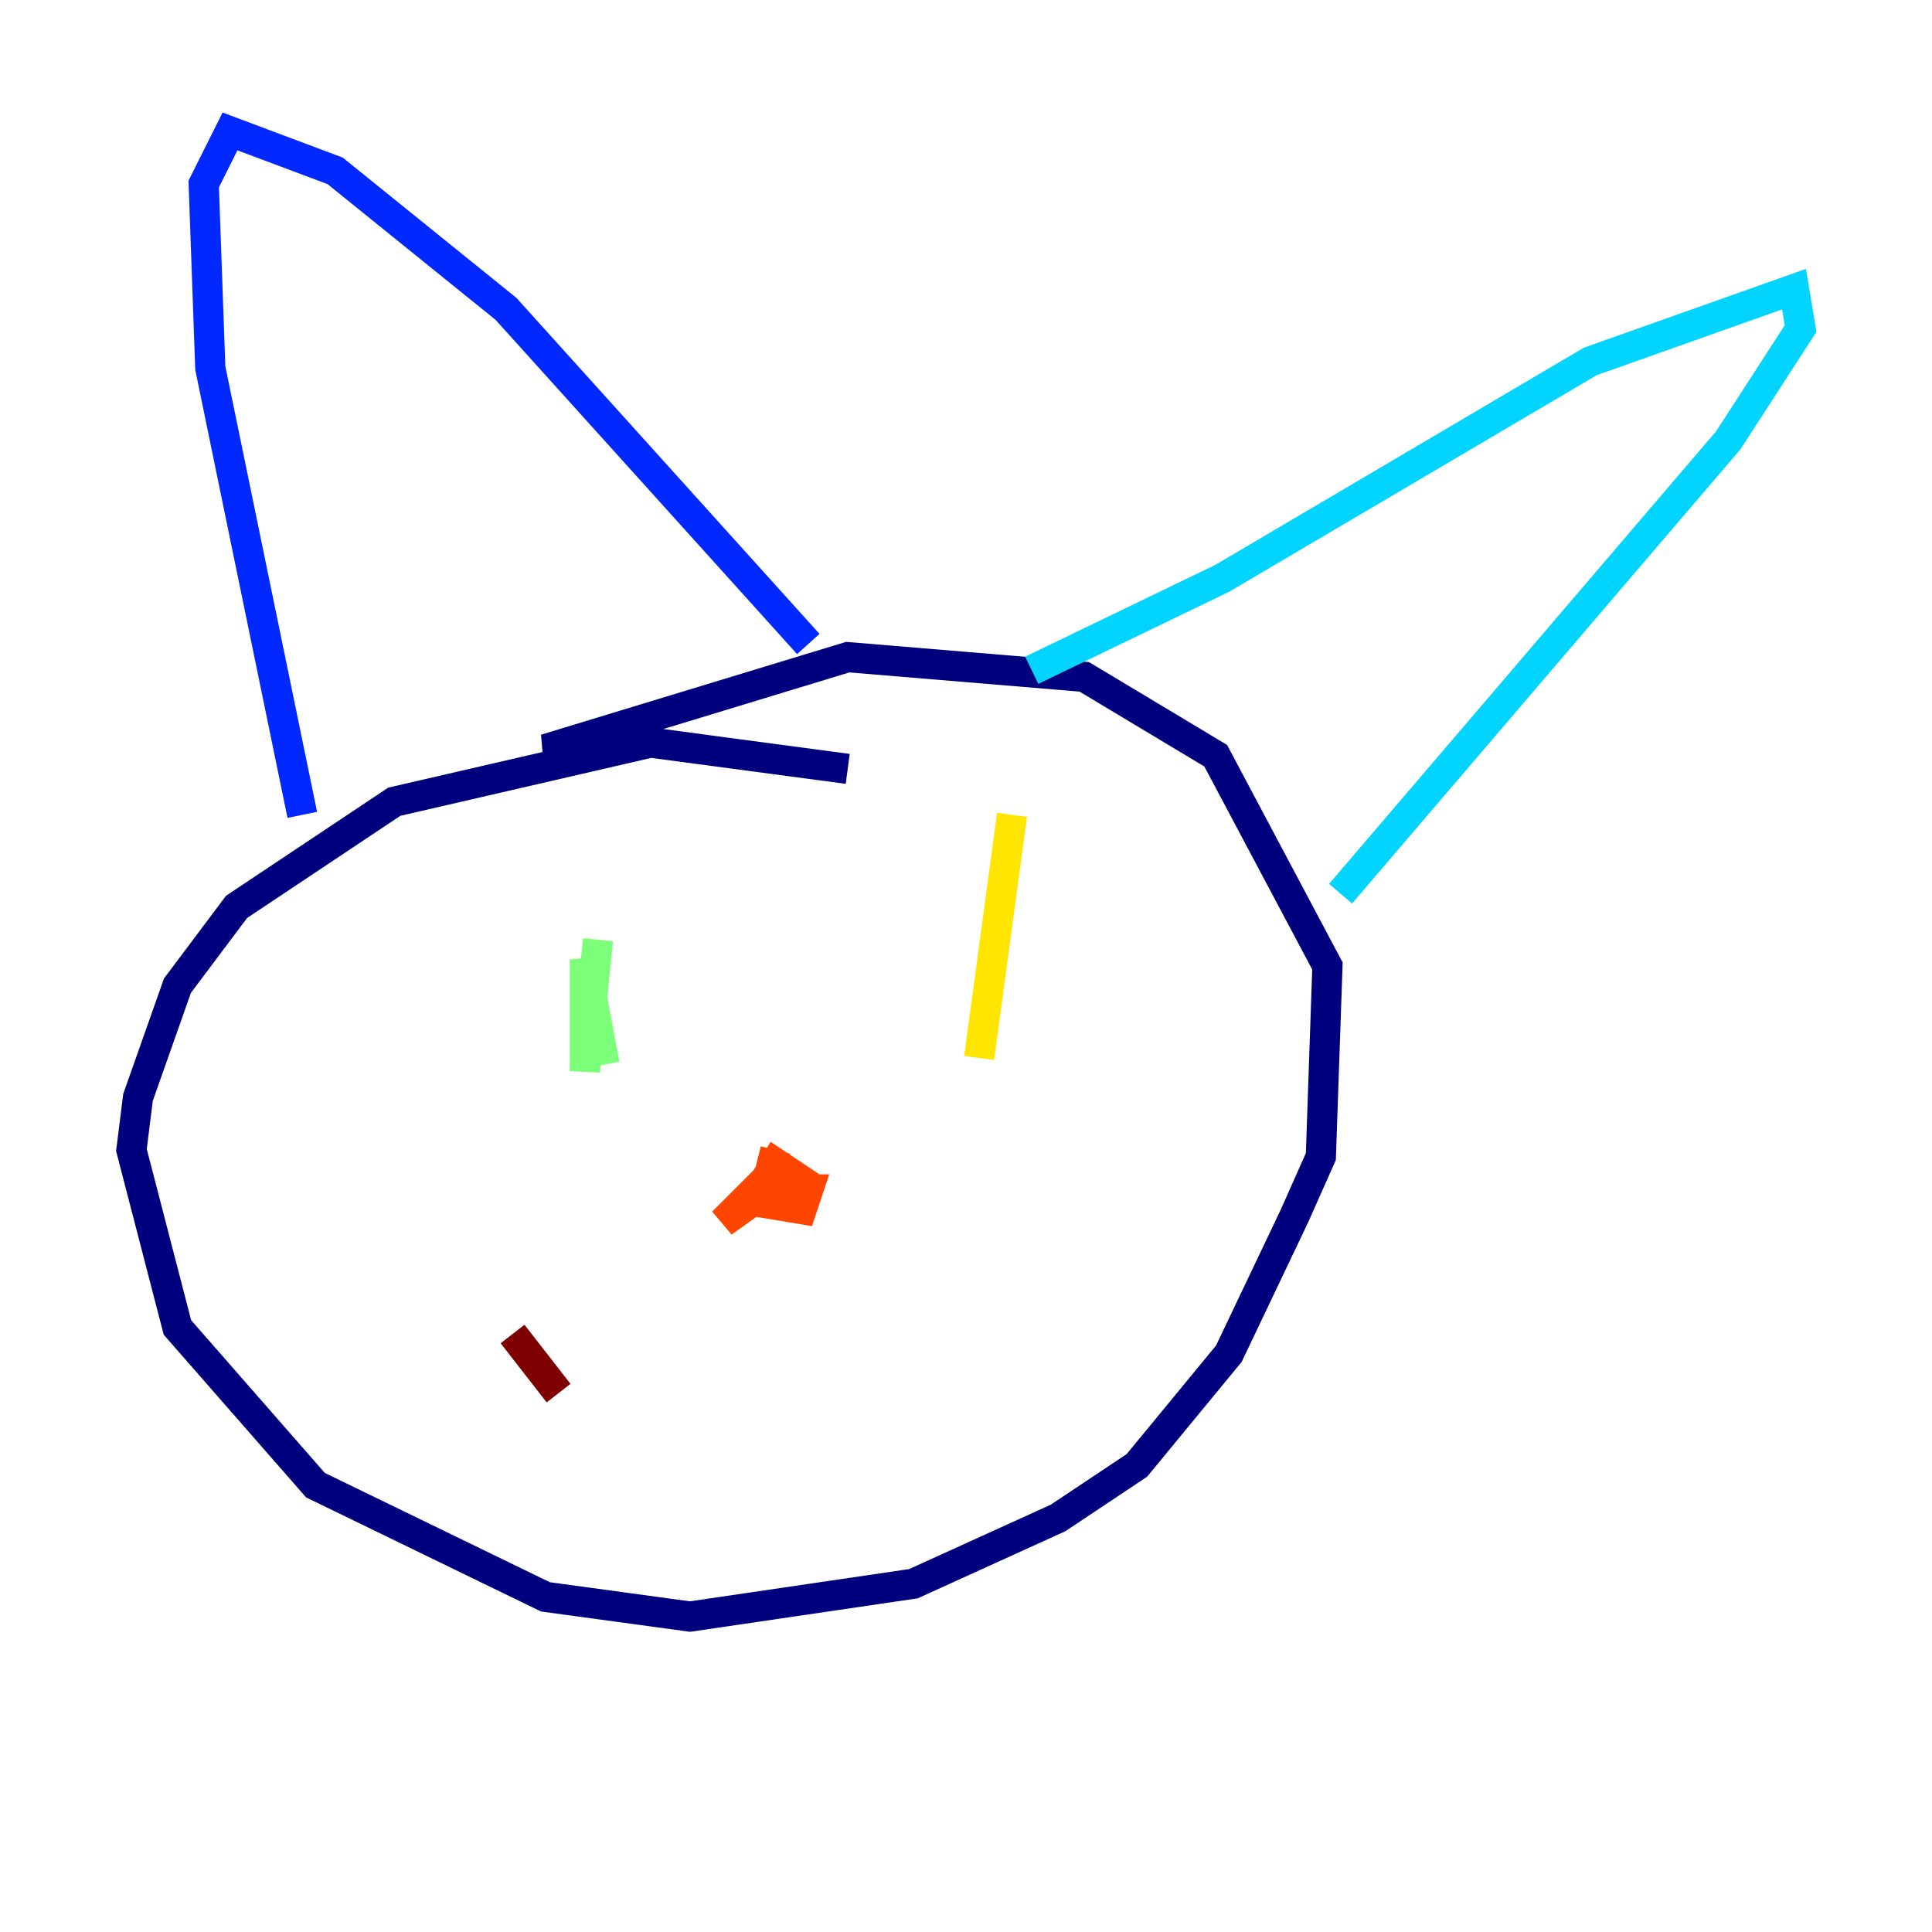 <?xml version="1.0" encoding="utf-8" ?>
<svg baseProfile="tiny" height="128" version="1.2" viewBox="0,0,128,128" width="128" xmlns="http://www.w3.org/2000/svg" xmlns:ev="http://www.w3.org/2001/xml-events" xmlns:xlink="http://www.w3.org/1999/xlink"><defs /><polyline fill="none" points="56.163,50.939 43.102,49.197 26.122,53.116 15.674,60.082 11.755,65.306 9.143,72.707 8.707,76.191 11.755,87.946 20.898,98.395 36.136,105.796 45.714,107.102 60.517,104.925 70.095,100.571 75.32,97.088 81.415,89.687 85.769,80.544 87.51,76.626 87.946,64.0 80.544,50.068 71.837,44.843 56.163,43.537 36.136,49.633 39.619,50.068" stroke="#00007f" stroke-width="2" /><polyline fill="none" points="20.027,53.986 13.932,24.381 13.497,12.191 15.238,8.707 22.204,11.32 33.524,20.463 53.551,42.667" stroke="#0028ff" stroke-width="2" /><polyline fill="none" points="68.354,44.408 80.98,38.313 105.361,23.946 118.857,19.157 119.293,21.769 114.503,29.17 88.816,59.211" stroke="#00d4ff" stroke-width="2" /><polyline fill="none" points="39.619,62.258 38.748,70.966 38.748,63.565 40.054,70.531" stroke="#7cff79" stroke-width="2" /><polyline fill="none" points="67.048,53.986 64.871,70.095" stroke="#ffe500" stroke-width="2" /><polyline fill="none" points="51.374,76.191 50.503,79.674 53.116,80.109 53.551,78.803 50.939,78.803 47.891,80.98 50.503,78.367 51.809,78.803 52.68,77.932 51.374,77.061 50.068,79.238 51.374,79.674" stroke="#ff4600" stroke-width="2" /><polyline fill="none" points="33.959,88.381 37.007,92.299" stroke="#7f0000" stroke-width="2" /></svg>